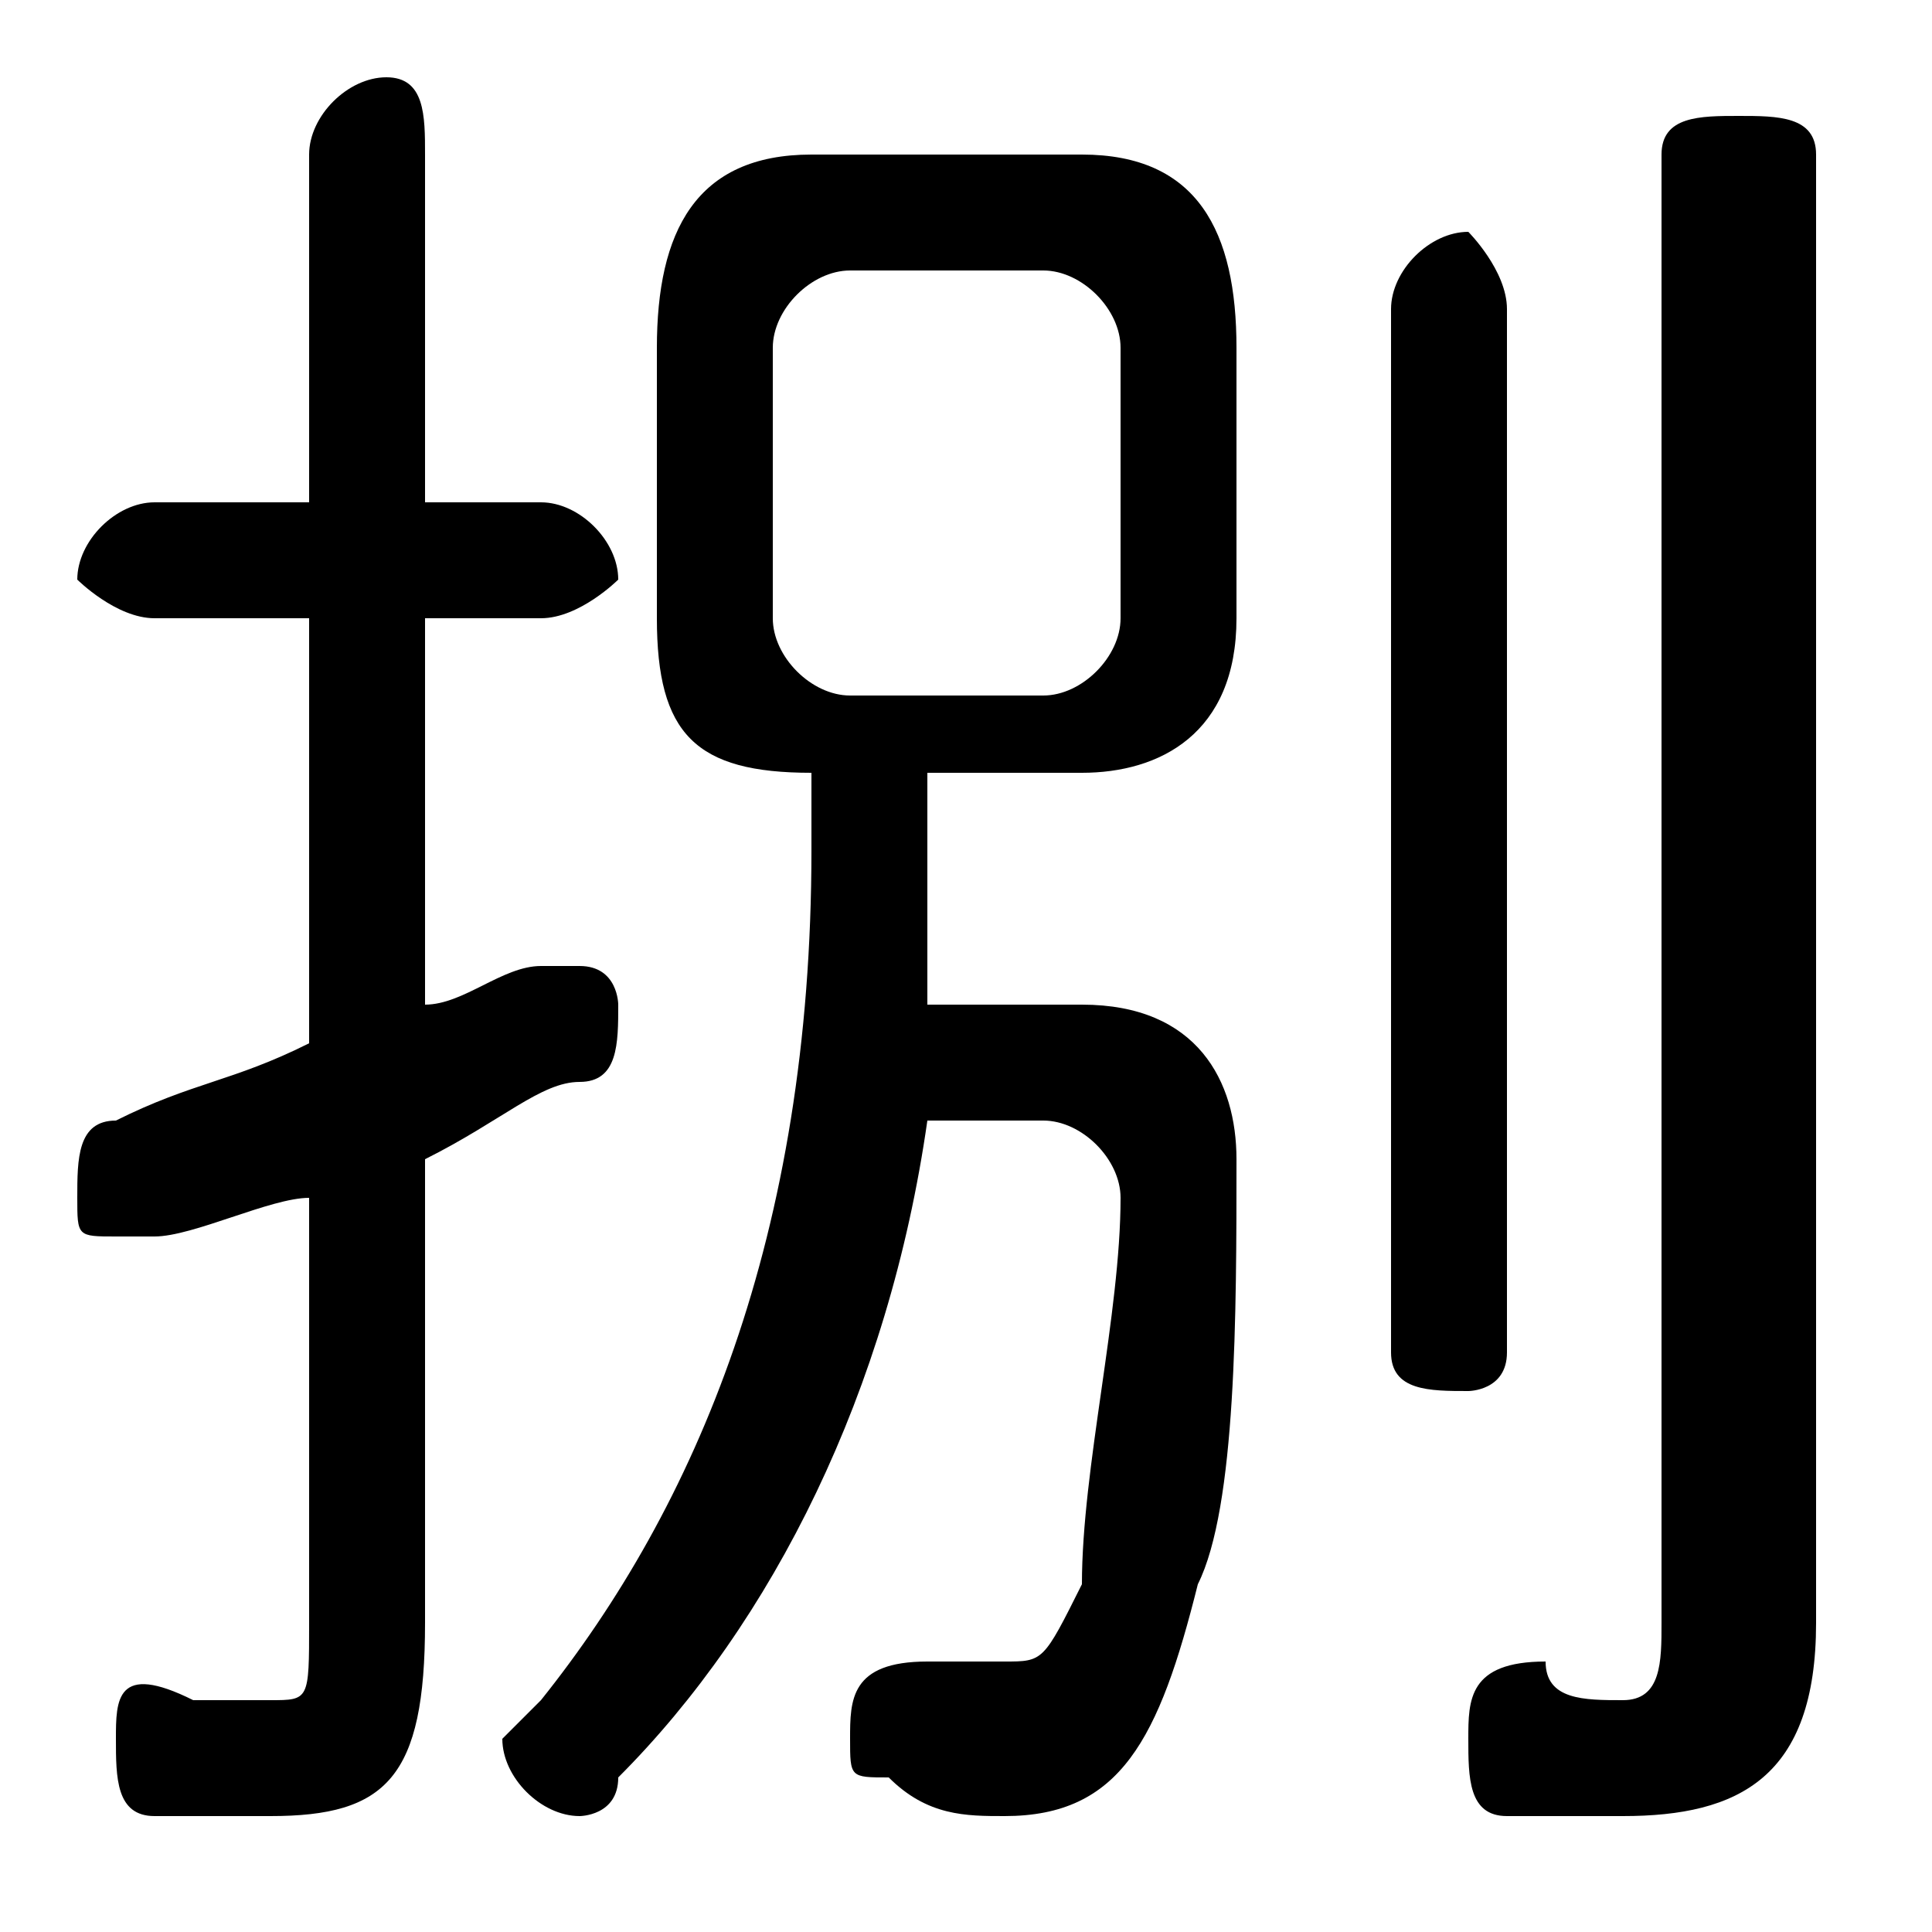 <svg xmlns="http://www.w3.org/2000/svg" viewBox="0 -44.0 50.0 50.0">
    <rect x="0" y="-44.0" width="50.0" height="50.0" fill="#808080" stroke="none"/>
    <g transform="scale(1, -1)">
        <!-- ボディの枠 -->
        <rect x="0" y="-6.0" width="50.0" height="50.0"
            stroke="white" fill="white"/>
        <!-- グリフ座標系の原点 -->
        <circle cx="0" cy="0" r="5" fill="white"/>
        <!-- グリフのアウトライン -->
        <g style="fill:black;stroke:#000000;stroke-width:0;stroke-linecap:round;stroke-linejoin:round;">
        <path d="M 28.0 24.0 C 30.0 24.0 32.0 25.0 32.0 28.0 L 32.0 35.0 C 32.0 38.0 31.0 40.0 28.0 40.0 L 21.0 40.0 C 18.0 40.0 17.0 38.0 17.0 35.0 L 17.0 28.0 C 17.0 25.0 18.0 24.0 21.0 24.0 L 21.0 22.0 C 21.0 12.0 18.0 5.0 14.0 0.0 C 14.0 -0.0 13.0 -1.0 13.0 -1.0 C 13.0 -2.0 14.0 -3.0 15.0 -3.0 C 15.0 -3.0 16.0 -3.0 16.0 -2.0 C 20.0 2.0 23.0 8.0 24.0 15.0 L 27.0 15.0 C 28.0 15.0 29.0 14.0 29.0 13.0 C 29.0 10.0 28.0 6.0 28.0 3.0 C 27.0 1.0 27.0 1.0 26.0 1.0 C 25.0 1.0 24.0 1.0 24.0 1.0 C 22.0 1.0 22.0 0.0 22.0 -1.0 C 22.0 -2.0 22.0 -2.0 23.0 -2.0 C 24.0 -3.0 25.0 -3.0 26.0 -3.0 C 29.0 -3.0 30.0 -1.0 31.0 3.0 C 32.0 5.0 32.0 10.0 32.0 14.0 C 32.0 16.0 31.0 18.0 28.0 18.0 L 24.0 18.0 C 24.0 19.0 24.0 20.0 24.0 22.0 L 24.0 24.0 Z M 22.0 26.0 C 21.0 26.0 20.0 27.0 20.0 28.0 L 20.0 35.0 C 20.0 36.0 21.0 37.0 22.0 37.0 L 27.0 37.0 C 28.0 37.0 29.0 36.0 29.0 35.0 L 29.0 28.0 C 29.0 27.0 28.0 26.0 27.0 26.0 Z M 11.0 14.0 C 13.0 15.0 14.0 16.0 15.0 16.0 C 16.0 16.0 16.0 17.0 16.0 18.0 C 16.0 18.0 16.0 19.0 15.0 19.0 C 15.0 19.0 14.0 19.0 14.0 19.0 C 13.0 19.0 12.0 18.0 11.0 18.0 L 11.0 28.0 L 14.0 28.0 C 15.0 28.0 16.0 29.0 16.0 29.0 C 16.0 30.0 15.0 31.0 14.0 31.0 L 11.0 31.0 L 11.0 40.0 C 11.0 41.0 11.0 42.0 10.0 42.0 C 9.0 42.0 8.0 41.0 8.0 40.0 L 8.0 31.0 L 4.0 31.0 C 3.0 31.0 2.0 30.0 2.0 29.0 C 2.0 29.0 3.0 28.0 4.0 28.0 L 8.0 28.0 L 8.0 17.0 C 6.0 16.0 5.0 16.0 3.0 15.0 C 2.0 15.0 2.0 14.0 2.0 13.0 C 2.0 12.0 2.0 12.0 3.0 12.0 C 4.0 12.0 4.0 12.0 4.0 12.0 C 5.0 12.0 7.0 13.0 8.0 13.0 L 8.0 2.0 C 8.0 0.0 8.0 0.0 7.0 0.0 C 6.0 0.0 5.0 0.0 5.0 0.0 C 3.0 1.0 3.0 -0.0 3.0 -1.0 C 3.0 -2.0 3.0 -3.0 4.0 -3.0 C 5.0 -3.0 6.0 -3.0 7.0 -3.0 C 10.0 -3.0 11.0 -2.0 11.0 2.0 Z M 47.0 40.0 C 47.0 41.0 46.0 41.0 45.0 41.0 C 44.0 41.0 43.0 41.0 43.0 40.0 L 43.0 2.0 C 43.0 1.0 43.0 0.0 42.0 0.0 C 41.0 0.0 40.0 0.0 40.0 1.0 C 38.0 1.0 38.0 -0.0 38.0 -1.0 C 38.0 -2.0 38.0 -3.0 39.0 -3.0 C 40.0 -3.0 41.0 -3.0 42.0 -3.0 C 45.0 -3.0 47.0 -2.0 47.0 2.0 Z M 36.0 9.0 C 36.0 8.0 37.0 8.0 38.0 8.0 C 38.0 8.0 39.0 8.0 39.0 9.0 L 39.0 36.0 C 39.0 37.0 38.0 38.0 38.0 38.0 C 37.0 38.0 36.0 37.0 36.0 36.0 Z"/>
    </g>
    </g>
</svg>
